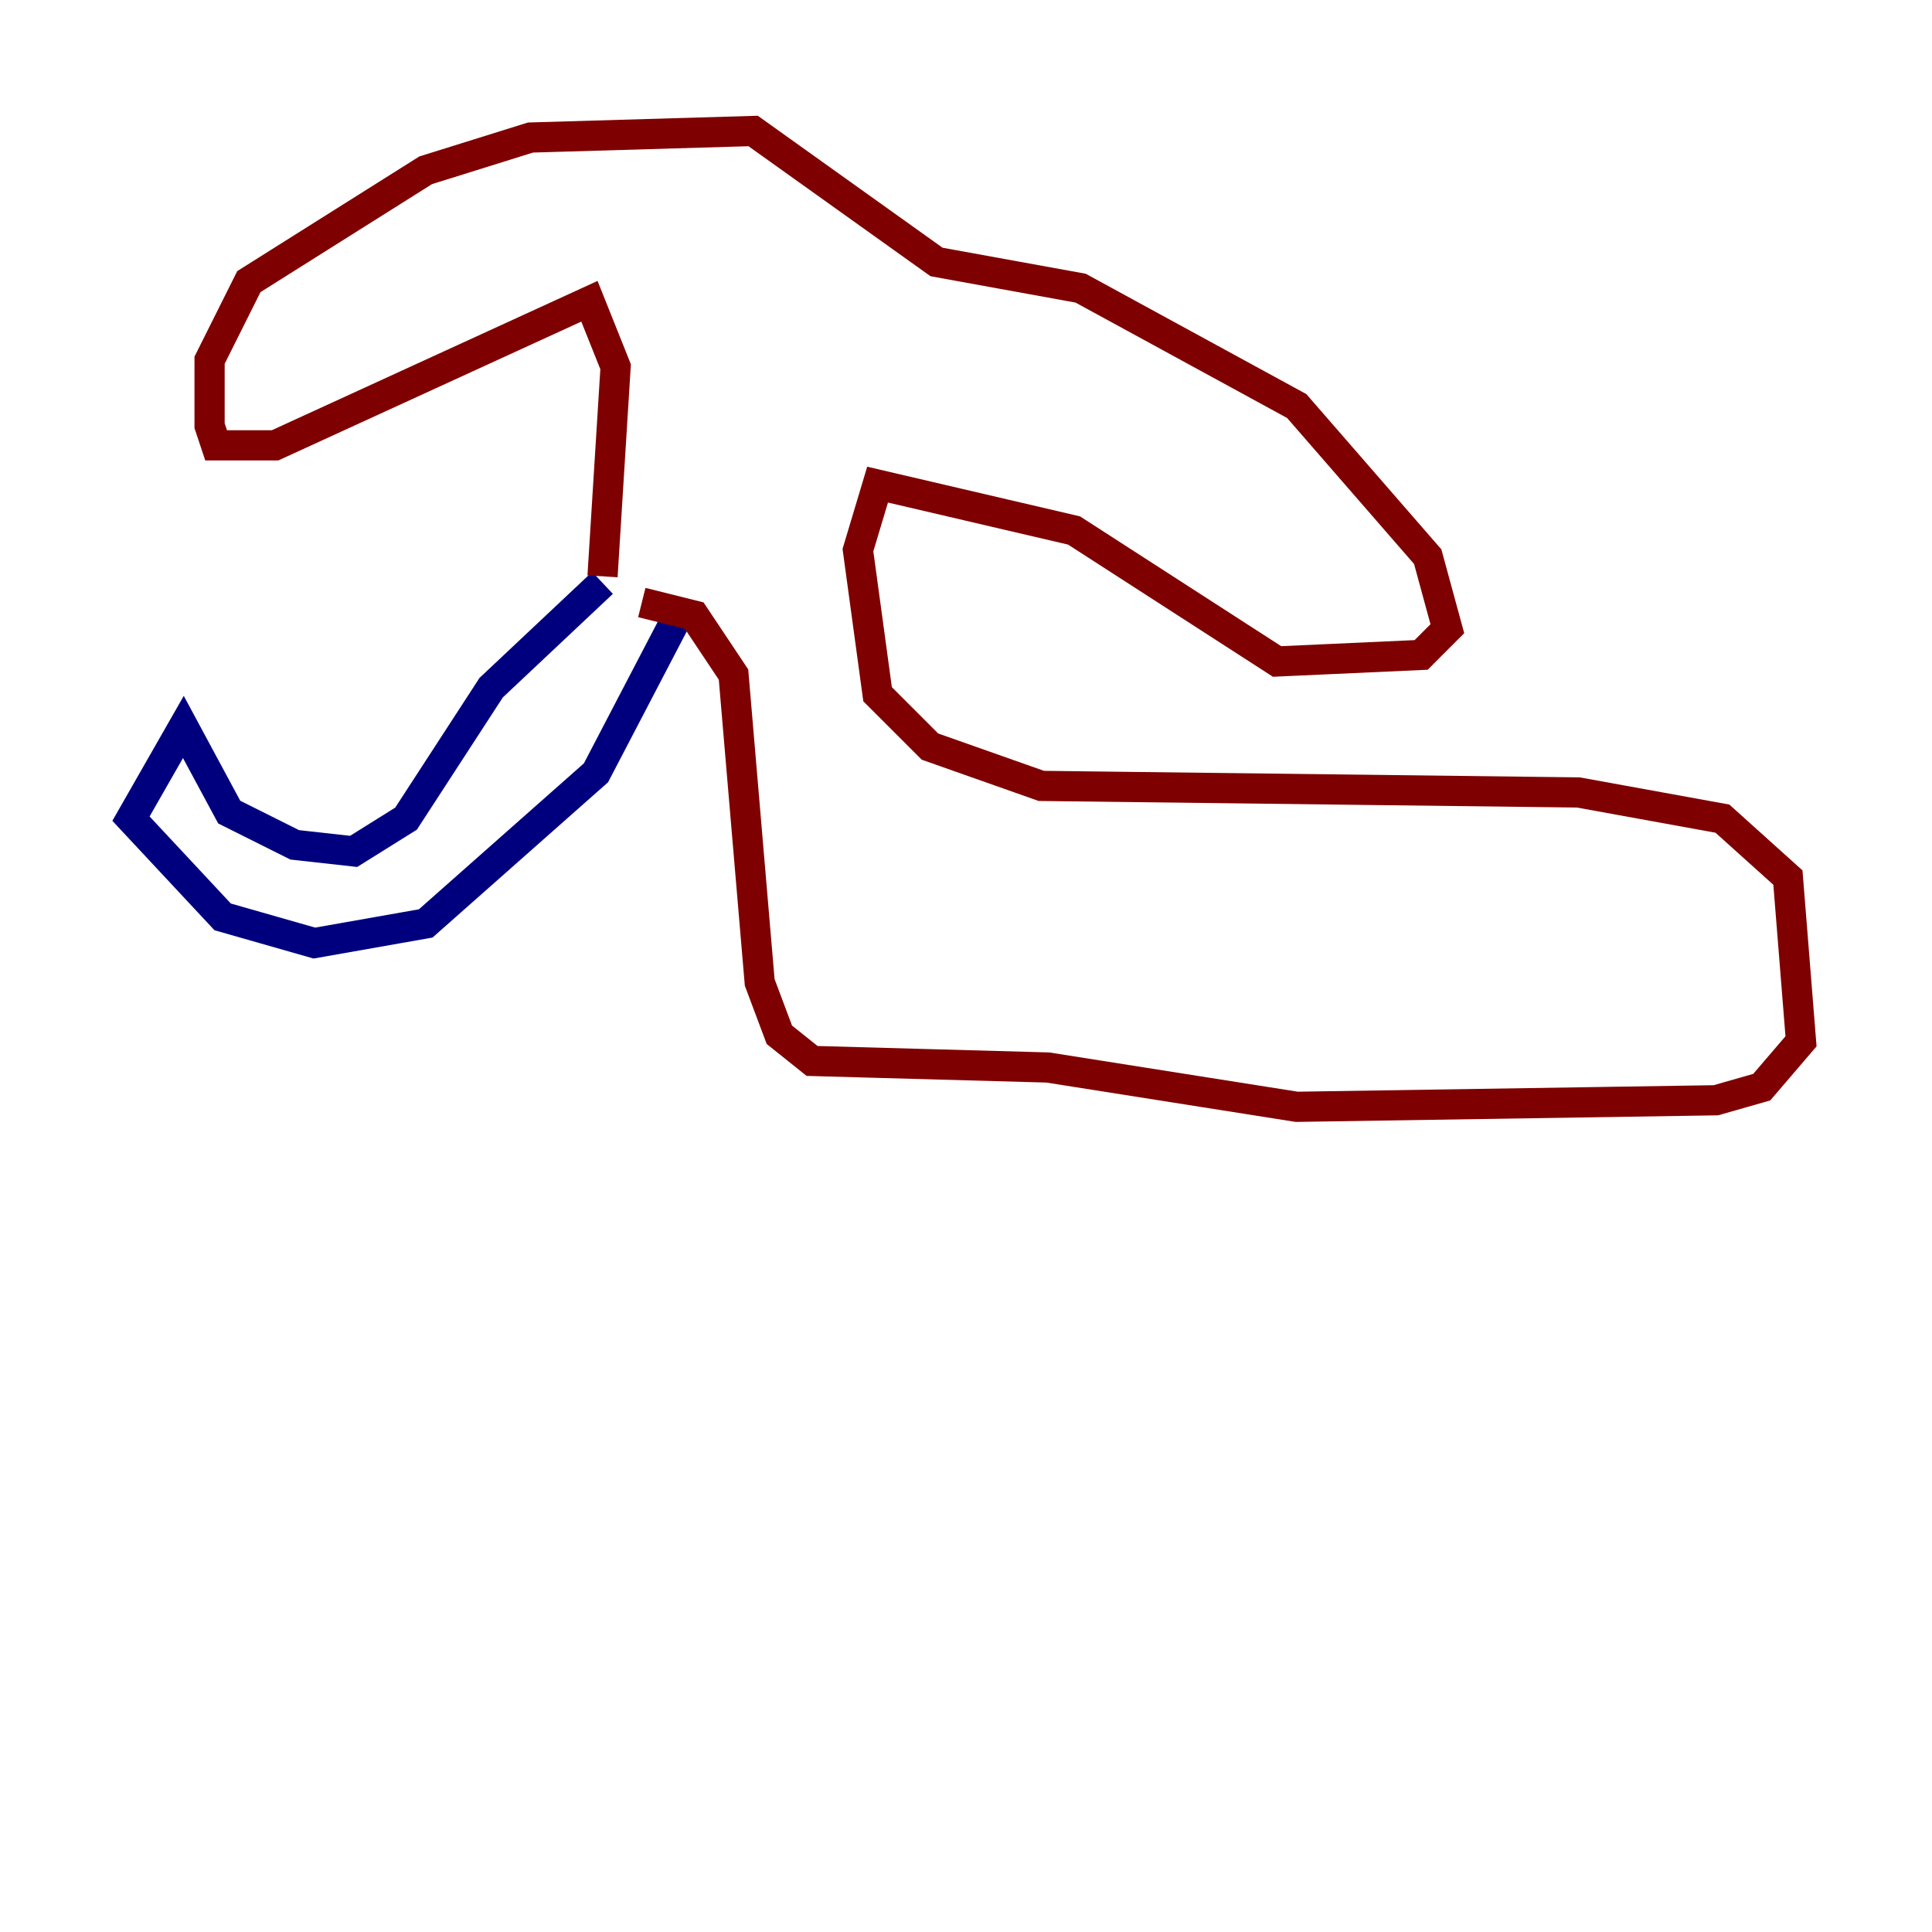 <?xml version="1.0" encoding="utf-8" ?>
<svg baseProfile="tiny" height="128" version="1.2" viewBox="0,0,128,128" width="128" xmlns="http://www.w3.org/2000/svg" xmlns:ev="http://www.w3.org/2001/xml-events" xmlns:xlink="http://www.w3.org/1999/xlink"><defs /><polyline fill="none" points="39.919,38.617 32.542,45.559 26.902,54.237 23.43,56.407 19.525,55.973 15.186,53.803 12.149,48.163 8.678,54.237 14.752,60.746 20.827,62.481 28.203,61.18 39.485,51.2 44.691,41.22" stroke="#00007f" stroke-width="2" /><polyline fill="none" points="39.919,38.183 40.786,24.298 39.051,19.959 18.224,29.505 14.319,29.505 13.885,28.203 13.885,23.864 16.488,18.658 28.203,11.281 35.146,9.112 49.898,8.678 62.047,17.356 71.593,19.091 85.912,26.902 94.59,36.881 95.891,41.654 94.156,43.39 84.61,43.824 71.159,35.146 58.142,32.108 56.841,36.447 58.142,45.993 61.614,49.464 68.99,52.068 104.57,52.502 114.115,54.237 118.454,58.142 119.322,68.99 116.719,72.027 113.681,72.895 85.912,73.329 69.424,70.725 53.803,70.291 51.634,68.556 50.332,65.085 48.597,44.691 45.993,40.786 42.522,39.919" stroke="#7f0000" stroke-width="2" /></svg>